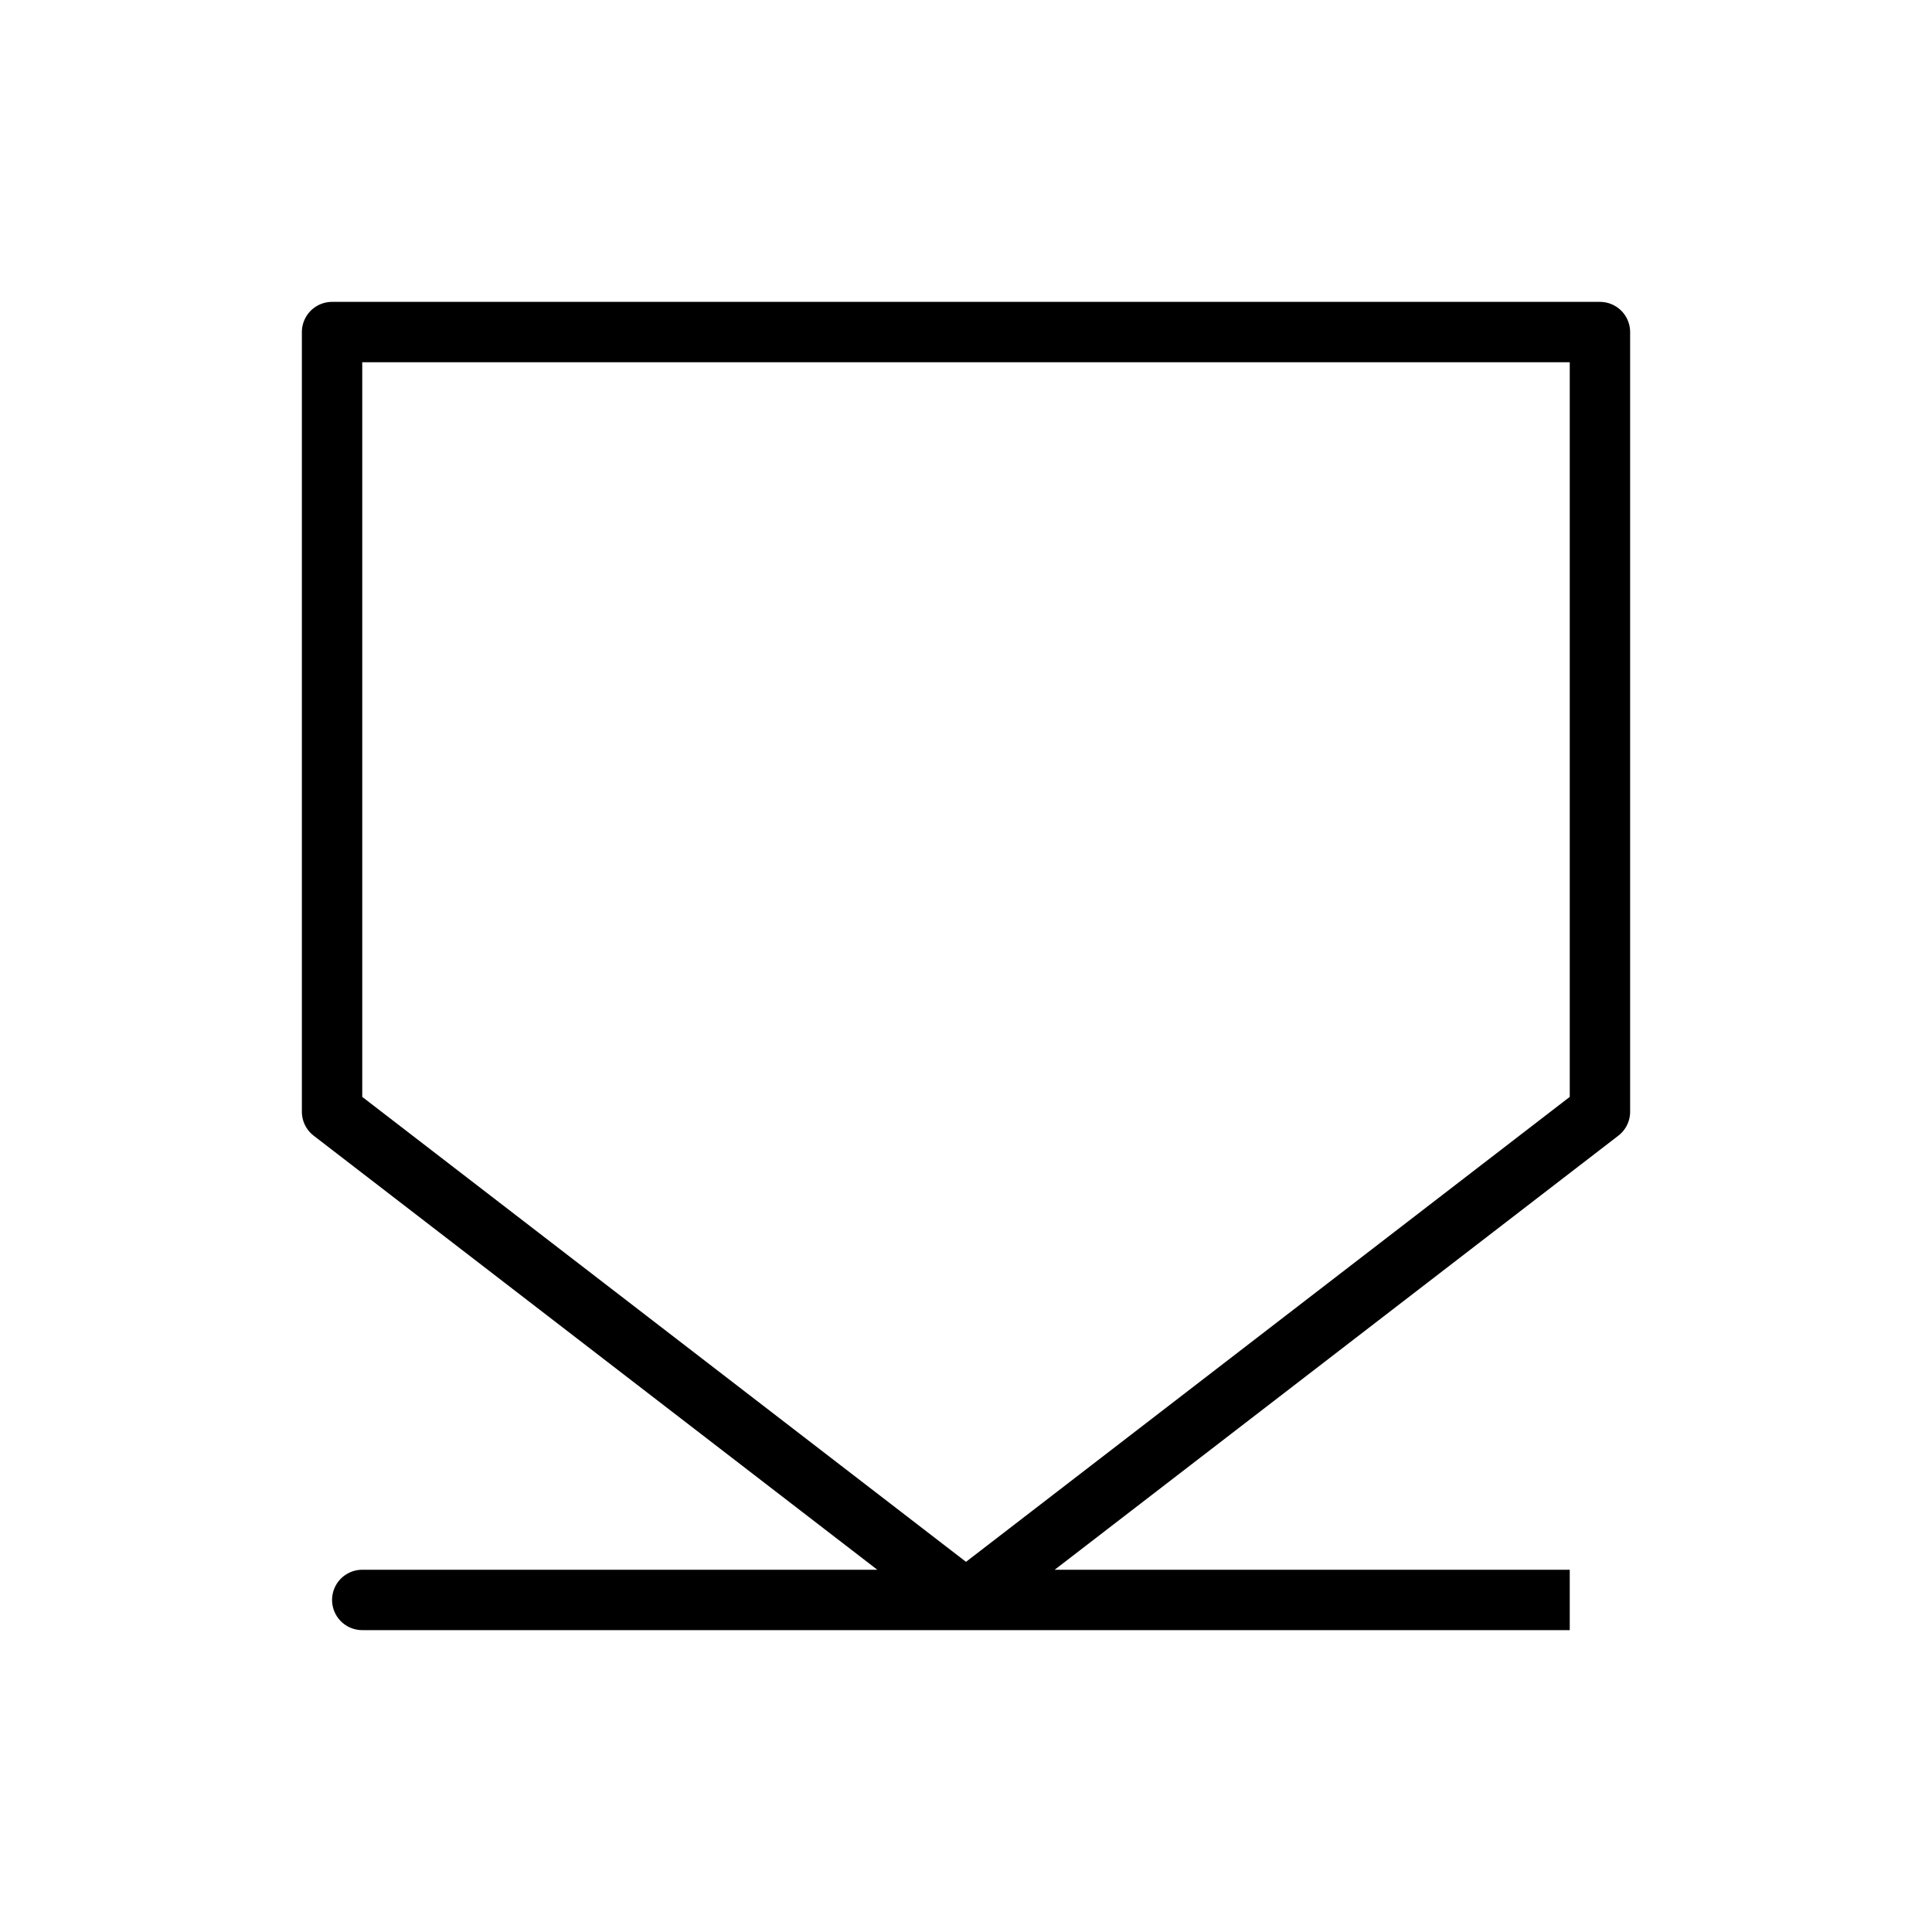 <svg width="32" height="32" viewBox="0 0 32 32" fill="none" xmlns="http://www.w3.org/2000/svg">
<path d="M16 26.5L26.5 18.414V5.5H5.5V18.414L16 26.5ZM16 26.5H6H26" stroke="black" stroke-linejoin="round"/>
</svg>
